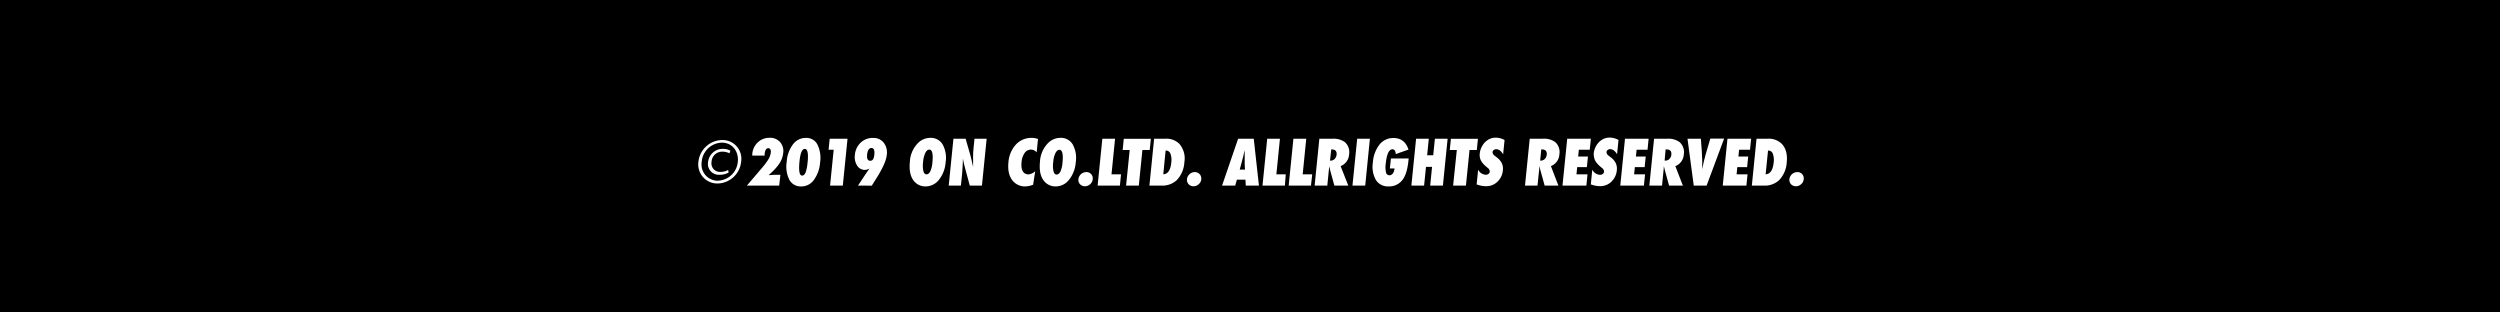 <svg xmlns="http://www.w3.org/2000/svg" viewBox="0 0 800 100"><defs><style>.cls-1{fill:#fff;}</style></defs><title>アセット 27</title><g id="レイヤー_2" data-name="レイヤー 2"><g id="背景"><rect width="800" height="100"/></g><g id="レイヤー_1-2" data-name="レイヤー 1"><path class="cls-1" d="M231.06,44.81a6,6,0,0,1,6.11,6.91,7.74,7.74,0,0,1-7.51,7,6.1,6.1,0,0,1-6.16-7A7.75,7.75,0,0,1,231.06,44.81Zm-1.33,13a6.59,6.59,0,0,0,6.37-6.09c.33-3.2-1.69-6.07-5.13-6.07a6.64,6.64,0,0,0-6.42,6.13A5.2,5.2,0,0,0,229.73,57.83Zm3.44-2.61a5.38,5.38,0,0,1-2.85.72,3.47,3.47,0,0,1-3.73-4.08,4.67,4.67,0,0,1,4.72-4.2,4.4,4.4,0,0,1,2.42.6l-.32.83a4.53,4.53,0,0,0-2.15-.53,3.38,3.38,0,0,0-3.56,3.24A2.73,2.73,0,0,0,230.63,55a4.8,4.8,0,0,0,2.36-.61Z"/><path class="cls-1" d="M249.34,59.39H239l4.67-5.47c.53-.62,1-1.18,1.35-1.67s.66-.92.88-1.29a5.08,5.08,0,0,0,.75-2.18,1.53,1.53,0,0,0-.15-1,.73.73,0,0,0-.66-.36c-.65,0-1,.61-1.16,1.83,0,.06,0,.14,0,.23s0,.2,0,.32h-3.95l0-.54a5.76,5.76,0,0,1,1.78-3.72,5.35,5.35,0,0,1,3.77-1.45,4.2,4.2,0,0,1,3.34,1.38,4.31,4.31,0,0,1,1,3.52,7.36,7.36,0,0,1-1.27,3.4,13.89,13.89,0,0,1-1.39,1.74,25.1,25.1,0,0,1-2,1.91c.62,0,1.24-.08,1.86-.1s1.26,0,1.91,0Z"/><path class="cls-1" d="M262.43,52a10.68,10.68,0,0,1-2,5.59,4.9,4.9,0,0,1-4,2.07,4.14,4.14,0,0,1-3.82-2.09,9.52,9.52,0,0,1-.86-5.81,10.36,10.36,0,0,1,2-5.57,5.1,5.1,0,0,1,4.13-2.06,3.93,3.93,0,0,1,3.68,2.09A9.73,9.73,0,0,1,262.43,52Zm-4,0c.3-2.9,0-4.35-.88-4.35s-1.44,1.3-1.7,3.89q-.47,4.65.82,4.65c.46,0,.83-.34,1.12-1A11.84,11.84,0,0,0,258.41,52Z"/><path class="cls-1" d="M269.7,59.39h-4.08l1.16-11.47h-1.63l.35-3.53h5.71Z"/><path class="cls-1" d="M274.55,59.39l2.84-4.27.38-.53.49-.65a3.49,3.49,0,0,1-1.48.43A2.9,2.9,0,0,1,274.29,53a5.07,5.07,0,0,1-.73-3.41,6.07,6.07,0,0,1,1.85-3.94,5.5,5.5,0,0,1,3.94-1.51,4.15,4.15,0,0,1,3.42,1.49,5.16,5.16,0,0,1,1,3.94c-.17,1.73-1.23,4.14-3.16,7.22l-1.64,2.62Zm2.93-9.94c-.13,1.33.19,2,1,2s1.18-.67,1.31-2-.16-2.09-.91-2.09S277.63,48,277.48,49.45Z"/><path class="cls-1" d="M302.6,51.94a10.06,10.06,0,0,1-2.13,5.58,5.39,5.39,0,0,1-4.29,2.13A4.6,4.6,0,0,1,292.53,58c-1.19-1.39-1.65-3.46-1.37-6.24a9.16,9.16,0,0,1,2.7-6.09,5.55,5.55,0,0,1,3.84-1.56,4.36,4.36,0,0,1,3.94,2.11A8.92,8.92,0,0,1,302.6,51.94Zm-4.23,0c.28-2.72-.07-4.07-1-4.07-.48,0-.9.35-1.26,1.06a8.3,8.3,0,0,0-.72,2.92,8.66,8.66,0,0,0,.1,2.94c.2.7.53,1,1,1s.89-.34,1.22-1A8.42,8.42,0,0,0,298.37,52Z"/><path class="cls-1" d="M303.59,59.39l1.51-15H309l1.51,5.26.27,1.07c.1.4.21.87.32,1.39l.29,1.32c0-1.3,0-2.41,0-3.34s.05-1.7.11-2.33l.34-3.37h3.89l-1.51,15h-3.89l-1.49-5.52c-.16-.59-.3-1.14-.42-1.66s-.22-1-.3-1.47c0,1.06-.06,2-.1,2.76s-.09,1.47-.14,2.06l-.39,3.83Z"/><path class="cls-1" d="M331.27,54.78l-.67,4.33a7.09,7.09,0,0,1-2.48.54,5,5,0,0,1-4.07-1.84c-1.15-1.38-1.6-3.34-1.35-5.86a9.44,9.44,0,0,1,2.39-5.7,6.72,6.72,0,0,1,5.07-2.13,5.46,5.46,0,0,1,2,.37l-.43,4.28a2.36,2.36,0,0,0-1.77-.9,2.48,2.48,0,0,0-2.06,1.06,5.78,5.78,0,0,0-1,3,6.77,6.77,0,0,0,0,1.63,3.65,3.65,0,0,0,.38,1.22,2,2,0,0,0,.73.75,2,2,0,0,0,1.07.27A3.55,3.55,0,0,0,331.27,54.78Z"/><path class="cls-1" d="M344.24,51.94a10.07,10.07,0,0,1-2.14,5.58,5.39,5.39,0,0,1-4.28,2.13A4.61,4.61,0,0,1,334.16,58c-1.19-1.39-1.65-3.46-1.37-6.24a9.16,9.16,0,0,1,2.7-6.09,5.55,5.55,0,0,1,3.84-1.56,4.36,4.36,0,0,1,3.94,2.11A9,9,0,0,1,344.24,51.94ZM340,52c.28-2.72-.07-4.07-1-4.07-.48,0-.9.35-1.26,1.06a8.11,8.11,0,0,0-.71,2.92,8.18,8.18,0,0,0,.1,2.94c.19.7.52,1,1,1s.89-.34,1.22-1A8.42,8.42,0,0,0,340,52Z"/><path class="cls-1" d="M349.66,57.39a2.29,2.29,0,0,1-.83,1.56,2.37,2.37,0,0,1-1.66.65,2.08,2.08,0,0,1-1.57-.66,2,2,0,0,1-.51-1.62,2.57,2.57,0,0,1,2.49-2.25,2,2,0,0,1,2.08,2.32Z"/><path class="cls-1" d="M358.37,59.39h-7.13l1.51-15h4.07l-1.14,11.4h3.05Z"/><path class="cls-1" d="M364.42,59.39h-4.07L361.5,48h-2.25l.36-3.59h8.66L367.91,48h-2.34Z"/><path class="cls-1" d="M367.81,59.39l1.51-15h3.52A5.94,5.94,0,0,1,377.37,46,7.16,7.16,0,0,1,379,51.9a9,9,0,0,1-2.45,5.76,6.75,6.75,0,0,1-4.92,1.73Zm4.44-3.62q2.21-.1,2.56-3.75a5.82,5.82,0,0,0-.27-2.84,1.48,1.48,0,0,0-1.4-1H373Z"/><path class="cls-1" d="M384.41,57.39a2.33,2.33,0,0,1-.83,1.56,2.39,2.39,0,0,1-1.67.65,2.07,2.07,0,0,1-1.56-.66,2,2,0,0,1-.51-1.62,2.38,2.38,0,0,1,.82-1.59,2.42,2.42,0,0,1,1.67-.66,2.05,2.05,0,0,1,2.08,2.32Z"/><path class="cls-1" d="M402.86,59.39h-4.21l-.11-1.9H395.8l-.53,1.9h-4.21l5.14-15h5Zm-4.47-5.12-.09-1.75a1.11,1.11,0,0,1,0-.26c0-.14,0-.71,0-1.69v-.45c0-.19,0-.44,0-.73l0-1.42c0,.14-.06.29-.1.46s-.08.35-.13.55c-.09.41-.15.68-.18.84s-.06.25-.07.28l-.47,1.82-.64,2.35Z"/><path class="cls-1" d="M411.17,59.39H404l1.51-15h4.07l-1.14,11.4h3Z"/><path class="cls-1" d="M419.51,59.39h-7.13l1.51-15H418l-1.14,11.4h3.05Z"/><path class="cls-1" d="M431.45,59.39H427l-1.47-5.34c0-.09,0-.21-.07-.36s-.08-.33-.13-.54l-.07,1-.52,5.25h-4.06l1.51-15h4.17a6.09,6.09,0,0,1,4,1.08,4.28,4.28,0,0,1,1.35,3.92,4.26,4.26,0,0,1-2.71,3.76Zm-5.85-8h.28a1.63,1.63,0,0,0,1.22-.54,2.2,2.2,0,0,0,.61-1.36c.11-1.12-.42-1.68-1.6-1.68H426Z"/><path class="cls-1" d="M436.87,59.39h-4.08l1.51-15h4.07Z"/><path class="cls-1" d="M445.09,50.71h5.69l-.07.63q-.43,4.32-1.92,6.23a5.29,5.29,0,0,1-4.4,2.08,4.53,4.53,0,0,1-4.07-2,8.6,8.6,0,0,1-1-5.65,10.44,10.44,0,0,1,2.13-5.75,5.6,5.6,0,0,1,4.46-2.09c2.38,0,4,1.23,4.81,3.71l-4.09,1.44a2.14,2.14,0,0,0-.29-1.13.86.86,0,0,0-.75-.41q-1.68,0-2.15,4.6a7.61,7.61,0,0,0,.09,2.83,1.1,1.1,0,0,0,1.09.89,1.12,1.12,0,0,0,.6-.16,1.54,1.54,0,0,0,.49-.43,2.48,2.48,0,0,0,.35-.69,4,4,0,0,0,.2-.9h-1.51Z"/><path class="cls-1" d="M461.73,59.39h-4.07l.6-6h-1.94l-.61,6h-4.07l1.51-15h4.07l-.53,5.3h1.94l.54-5.3h4.07Z"/><path class="cls-1" d="M469.1,59.39H465L466.18,48h-2.25l.36-3.59h8.65L472.58,48h-2.33Z"/><path class="cls-1" d="M472.53,59l.47-4.71a2.92,2.92,0,0,0,2.44,1.63,1.36,1.36,0,0,0,.88-.28.93.93,0,0,0,.4-.69,1.42,1.42,0,0,0-.6-1.18l-.61-.51a7.67,7.67,0,0,1-1-1,4.17,4.17,0,0,1-.66-1,4,4,0,0,1-.32-1.07,5,5,0,0,1,0-1.17,6,6,0,0,1,.71-2.19,6.26,6.26,0,0,1,.67-1,4.33,4.33,0,0,1,.82-.78,4.53,4.53,0,0,1,2.88-1,5.86,5.86,0,0,1,2.85.76l-.46,4.59a3.82,3.82,0,0,0-1-1.21,2,2,0,0,0-1.21-.44,1.23,1.23,0,0,0-.8.27.91.91,0,0,0-.37.63,1.41,1.41,0,0,0,.71,1.2l.59.47a5.49,5.49,0,0,1,1.66,1.9,4.27,4.27,0,0,1,.34,2.27,5.65,5.65,0,0,1-1.73,3.65,5,5,0,0,1-3.58,1.44A8.09,8.09,0,0,1,472.53,59Z"/><path class="cls-1" d="M498.69,59.39h-4.4l-1.48-5.34q0-.13-.06-.36c0-.15-.08-.33-.13-.54l-.07,1L492,59.39h-4l1.51-15h4.17a6.1,6.1,0,0,1,4,1.08A4.28,4.28,0,0,1,499,49.39a4.24,4.24,0,0,1-2.71,3.76Zm-5.84-8h.27a1.66,1.66,0,0,0,1.23-.54,2.2,2.2,0,0,0,.61-1.36c.11-1.12-.42-1.68-1.6-1.68h-.15Z"/><path class="cls-1" d="M500,59.39l1.51-15h7.57l-.36,3.53h-3.49l-.22,2.18h3.13l-.34,3.39H504.7l-.23,2.3H508l-.36,3.6Z"/><path class="cls-1" d="M509.06,59l.47-4.71A2.94,2.94,0,0,0,512,55.94a1.39,1.39,0,0,0,.89-.28,1,1,0,0,0,.4-.69,1.4,1.4,0,0,0-.61-1.18l-.61-.51a7.55,7.55,0,0,1-1-1,4.17,4.17,0,0,1-.66-1,3.67,3.67,0,0,1-.32-1.07A4.14,4.14,0,0,1,510,49a6,6,0,0,1,.7-2.19,6.26,6.26,0,0,1,.67-1,4.65,4.65,0,0,1,.82-.78,4.53,4.53,0,0,1,2.88-1,5.86,5.86,0,0,1,2.85.76l-.46,4.59a3.82,3.82,0,0,0-1-1.21,2,2,0,0,0-1.2-.44,1.21,1.21,0,0,0-.8.27.93.93,0,0,0-.38.63,1.43,1.43,0,0,0,.71,1.2l.6.47a5.35,5.35,0,0,1,1.65,1.9,4.17,4.17,0,0,1,.34,2.27,5.64,5.64,0,0,1-1.72,3.65,5,5,0,0,1-3.59,1.44A8.13,8.13,0,0,1,509.06,59Z"/><path class="cls-1" d="M518.49,59.39l1.51-15h7.56l-.35,3.53h-3.5l-.22,2.18h3.14l-.34,3.39h-3.14l-.23,2.3h3.5l-.37,3.6Z"/><path class="cls-1" d="M538.52,59.39h-4.41l-1.47-5.34c0-.09,0-.21-.07-.36s-.08-.33-.13-.54l-.07,1-.52,5.25h-4.06l1.51-15h4.17a6.07,6.07,0,0,1,4,1.08,4.28,4.28,0,0,1,1.35,3.92,4.26,4.26,0,0,1-2.71,3.76Zm-5.84-8H533a1.63,1.63,0,0,0,1.22-.54,2.2,2.2,0,0,0,.61-1.36c.11-1.12-.42-1.68-1.6-1.68H533Z"/><path class="cls-1" d="M546.11,59.39H542l-2-15h4.28l.31,4.28c.12,1.64.16,3.48.12,5.5.17-.9.34-1.74.52-2.52s.39-1.55.6-2.3l1.47-5h4.42Z"/><path class="cls-1" d="M551.28,59.39l1.51-15h7.57L560,47.92h-3.49l-.22,2.18h3.13l-.34,3.39h-3.14l-.23,2.3h3.5l-.36,3.6Z"/><path class="cls-1" d="M560.59,59.39l1.5-15h3.52A6,6,0,0,1,570.15,46c1.33,1.41,1.86,3.37,1.61,5.9a9,9,0,0,1-2.45,5.76,6.72,6.72,0,0,1-4.92,1.73ZM565,55.77c1.47-.07,2.32-1.32,2.57-3.75a5.82,5.82,0,0,0-.27-2.84,1.48,1.48,0,0,0-1.4-1h-.13Z"/><path class="cls-1" d="M577.18,57.39a2.29,2.29,0,0,1-.83,1.56,2.37,2.37,0,0,1-1.66.65,2.08,2.08,0,0,1-1.57-.66,2,2,0,0,1-.51-1.62,2.57,2.57,0,0,1,2.49-2.25,2,2,0,0,1,2.08,2.32Z"/></g></g></svg>